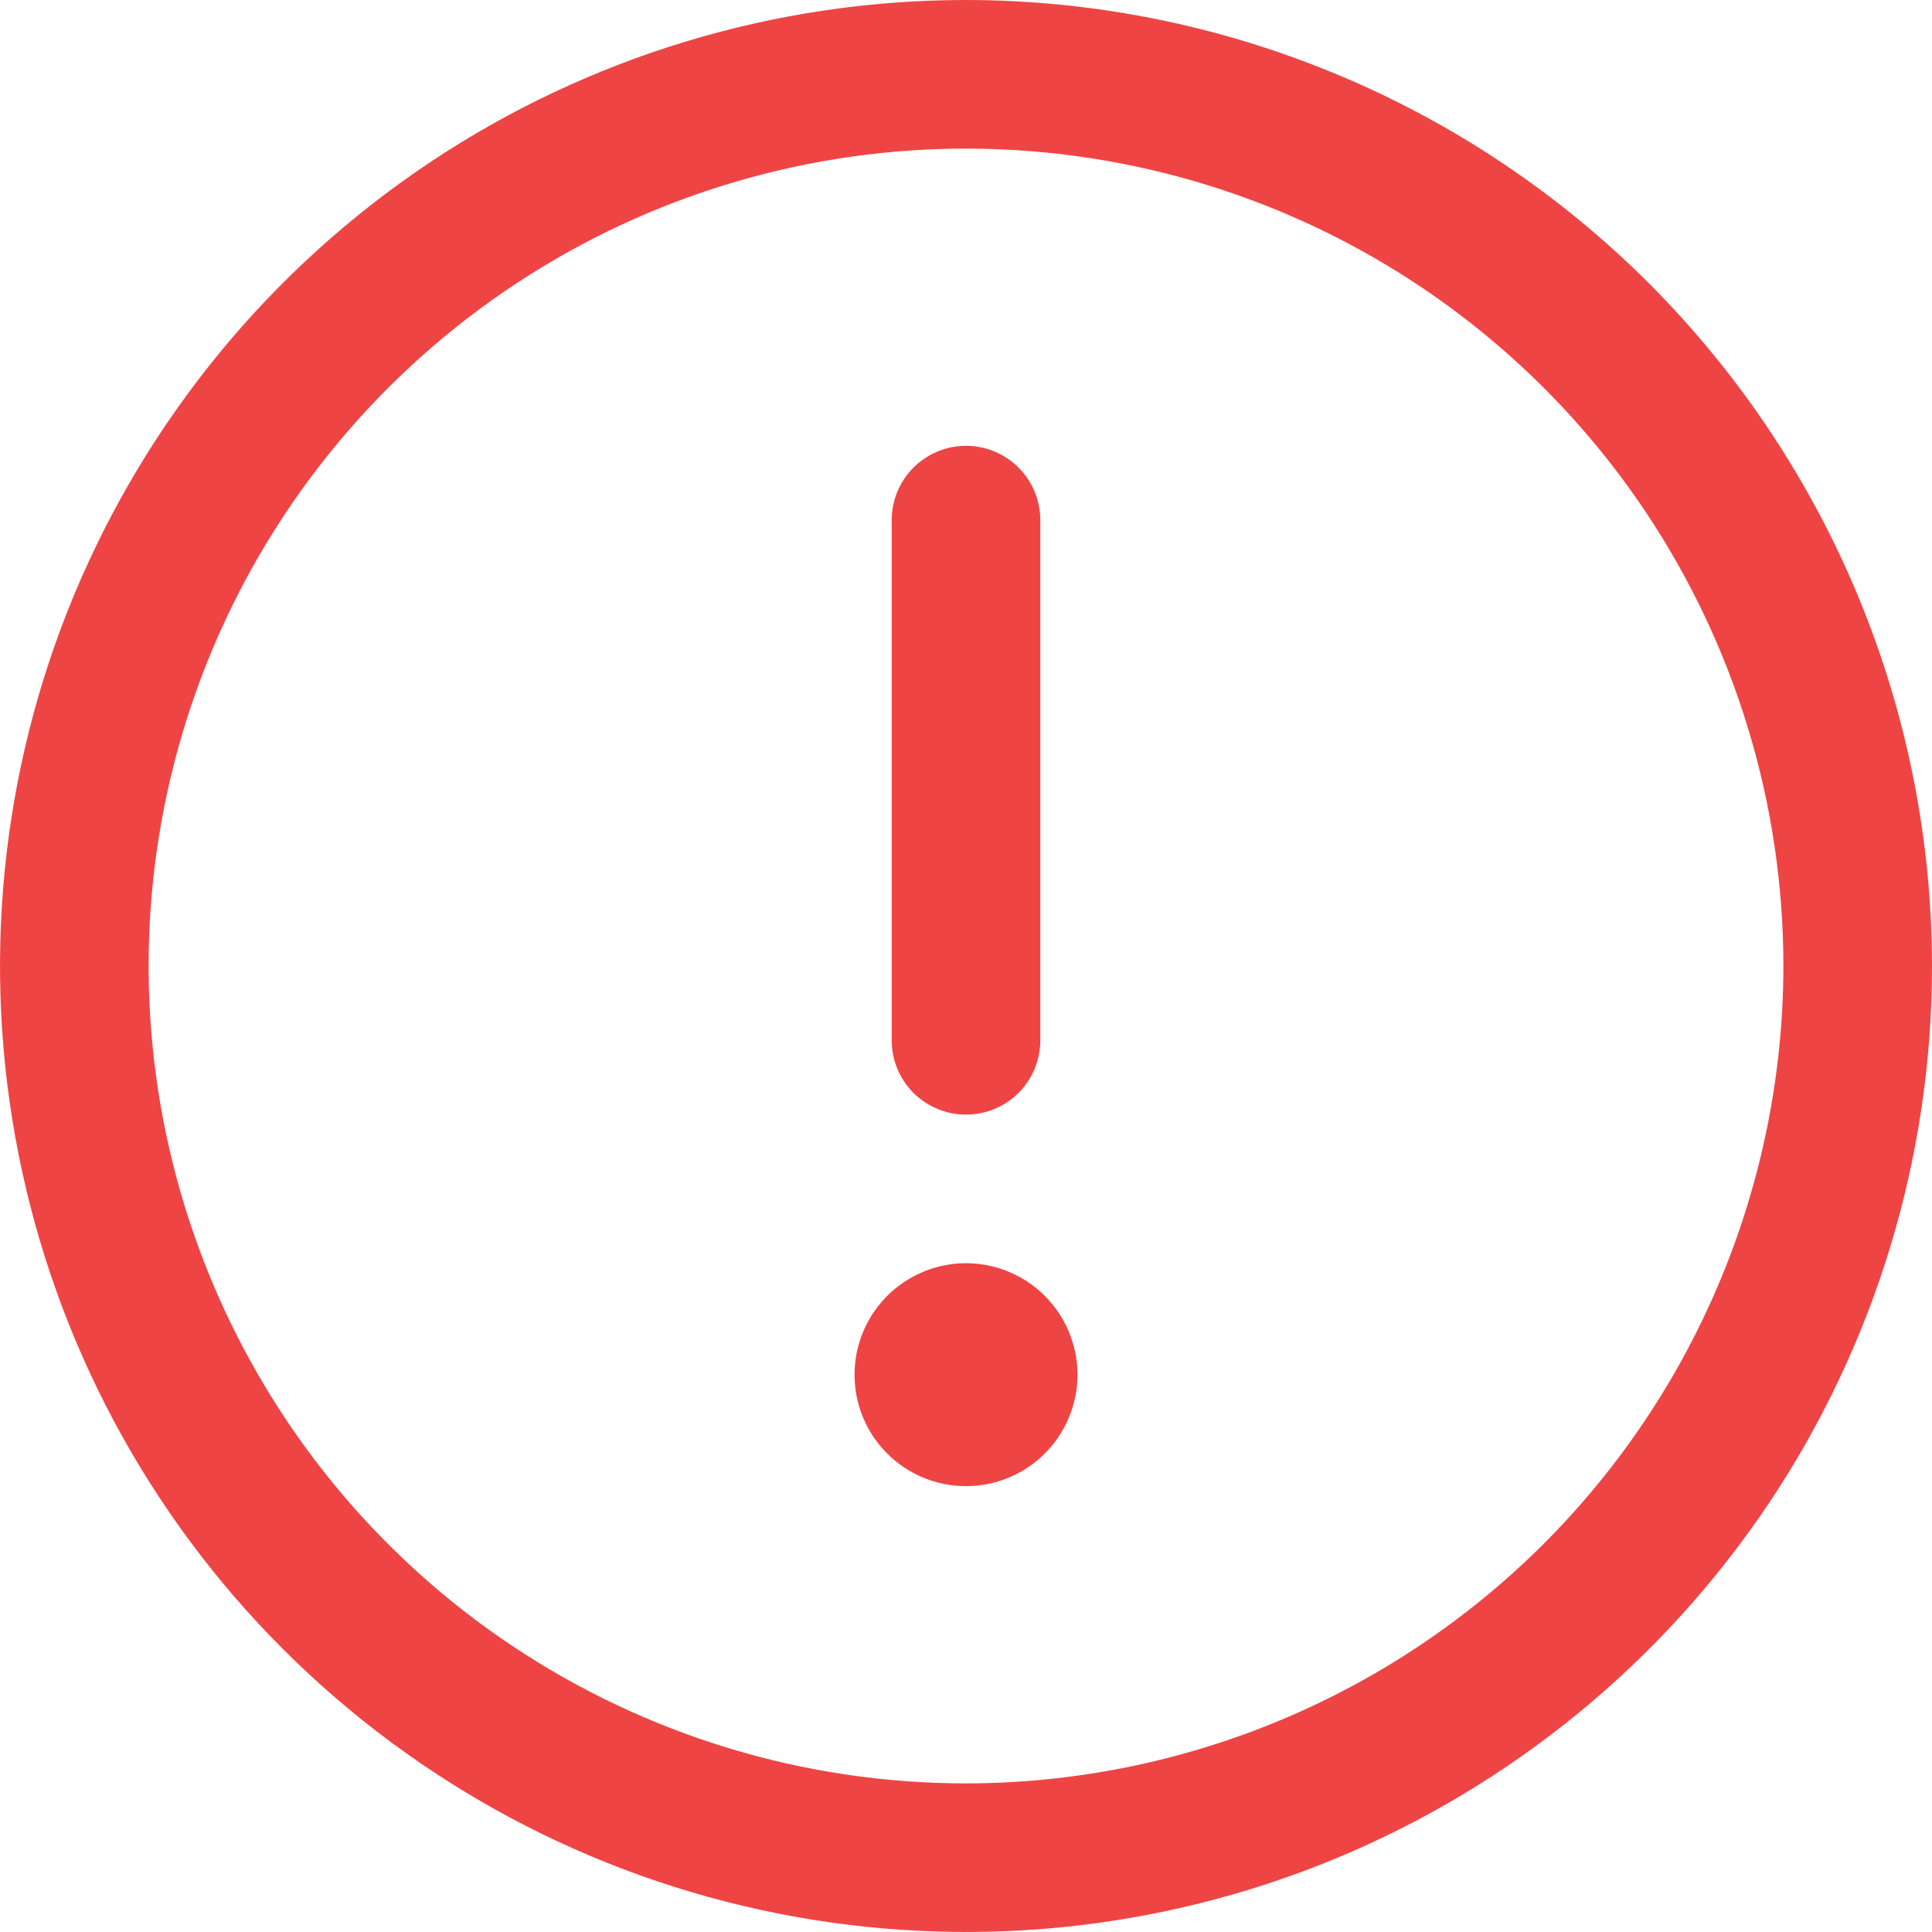 <svg width="24" height="24" viewBox="0 0 24 24" fill="none" xmlns="http://www.w3.org/2000/svg">
<path d="M12 0C9.627 0 7.307 0.704 5.333 2.022C3.36 3.341 1.822 5.215 0.913 7.408C0.005 9.601 -0.232 12.013 0.231 14.341C0.694 16.669 1.836 18.807 3.515 20.485C5.193 22.163 7.331 23.306 9.659 23.769C11.987 24.232 14.399 23.995 16.592 23.087C18.785 22.178 20.659 20.64 21.978 18.667C23.296 16.693 24 14.373 24 12C23.997 8.818 22.731 5.768 20.482 3.518C18.232 1.269 15.182 0.003 12 0ZM12 22.154C9.992 22.154 8.029 21.558 6.359 20.443C4.689 19.327 3.388 17.741 2.619 15.886C1.851 14.03 1.649 11.989 2.041 10.019C2.433 8.049 3.4 6.24 4.82 4.82C6.24 3.4 8.049 2.433 10.019 2.041C11.989 1.649 14.03 1.851 15.886 2.619C17.741 3.388 19.327 4.689 20.443 6.359C21.558 8.029 22.154 9.992 22.154 12C22.151 14.692 21.08 17.273 19.177 19.177C17.273 21.08 14.692 22.151 12 22.154ZM11.077 12.923V6.462C11.077 6.217 11.174 5.982 11.347 5.809C11.52 5.636 11.755 5.538 12 5.538C12.245 5.538 12.48 5.636 12.653 5.809C12.826 5.982 12.923 6.217 12.923 6.462V12.923C12.923 13.168 12.826 13.403 12.653 13.576C12.48 13.749 12.245 13.846 12 13.846C11.755 13.846 11.52 13.749 11.347 13.576C11.174 13.403 11.077 13.168 11.077 12.923ZM13.385 17.077C13.385 17.351 13.303 17.619 13.151 17.846C12.999 18.074 12.783 18.251 12.53 18.356C12.277 18.461 11.998 18.488 11.73 18.435C11.461 18.381 11.215 18.25 11.021 18.056C10.827 17.862 10.695 17.616 10.642 17.347C10.589 17.078 10.616 16.8 10.721 16.547C10.826 16.294 11.003 16.078 11.231 15.926C11.459 15.774 11.726 15.692 12 15.692C12.367 15.692 12.719 15.838 12.979 16.098C13.239 16.358 13.385 16.71 13.385 17.077Z" fill="#EF4444"/>
</svg>

